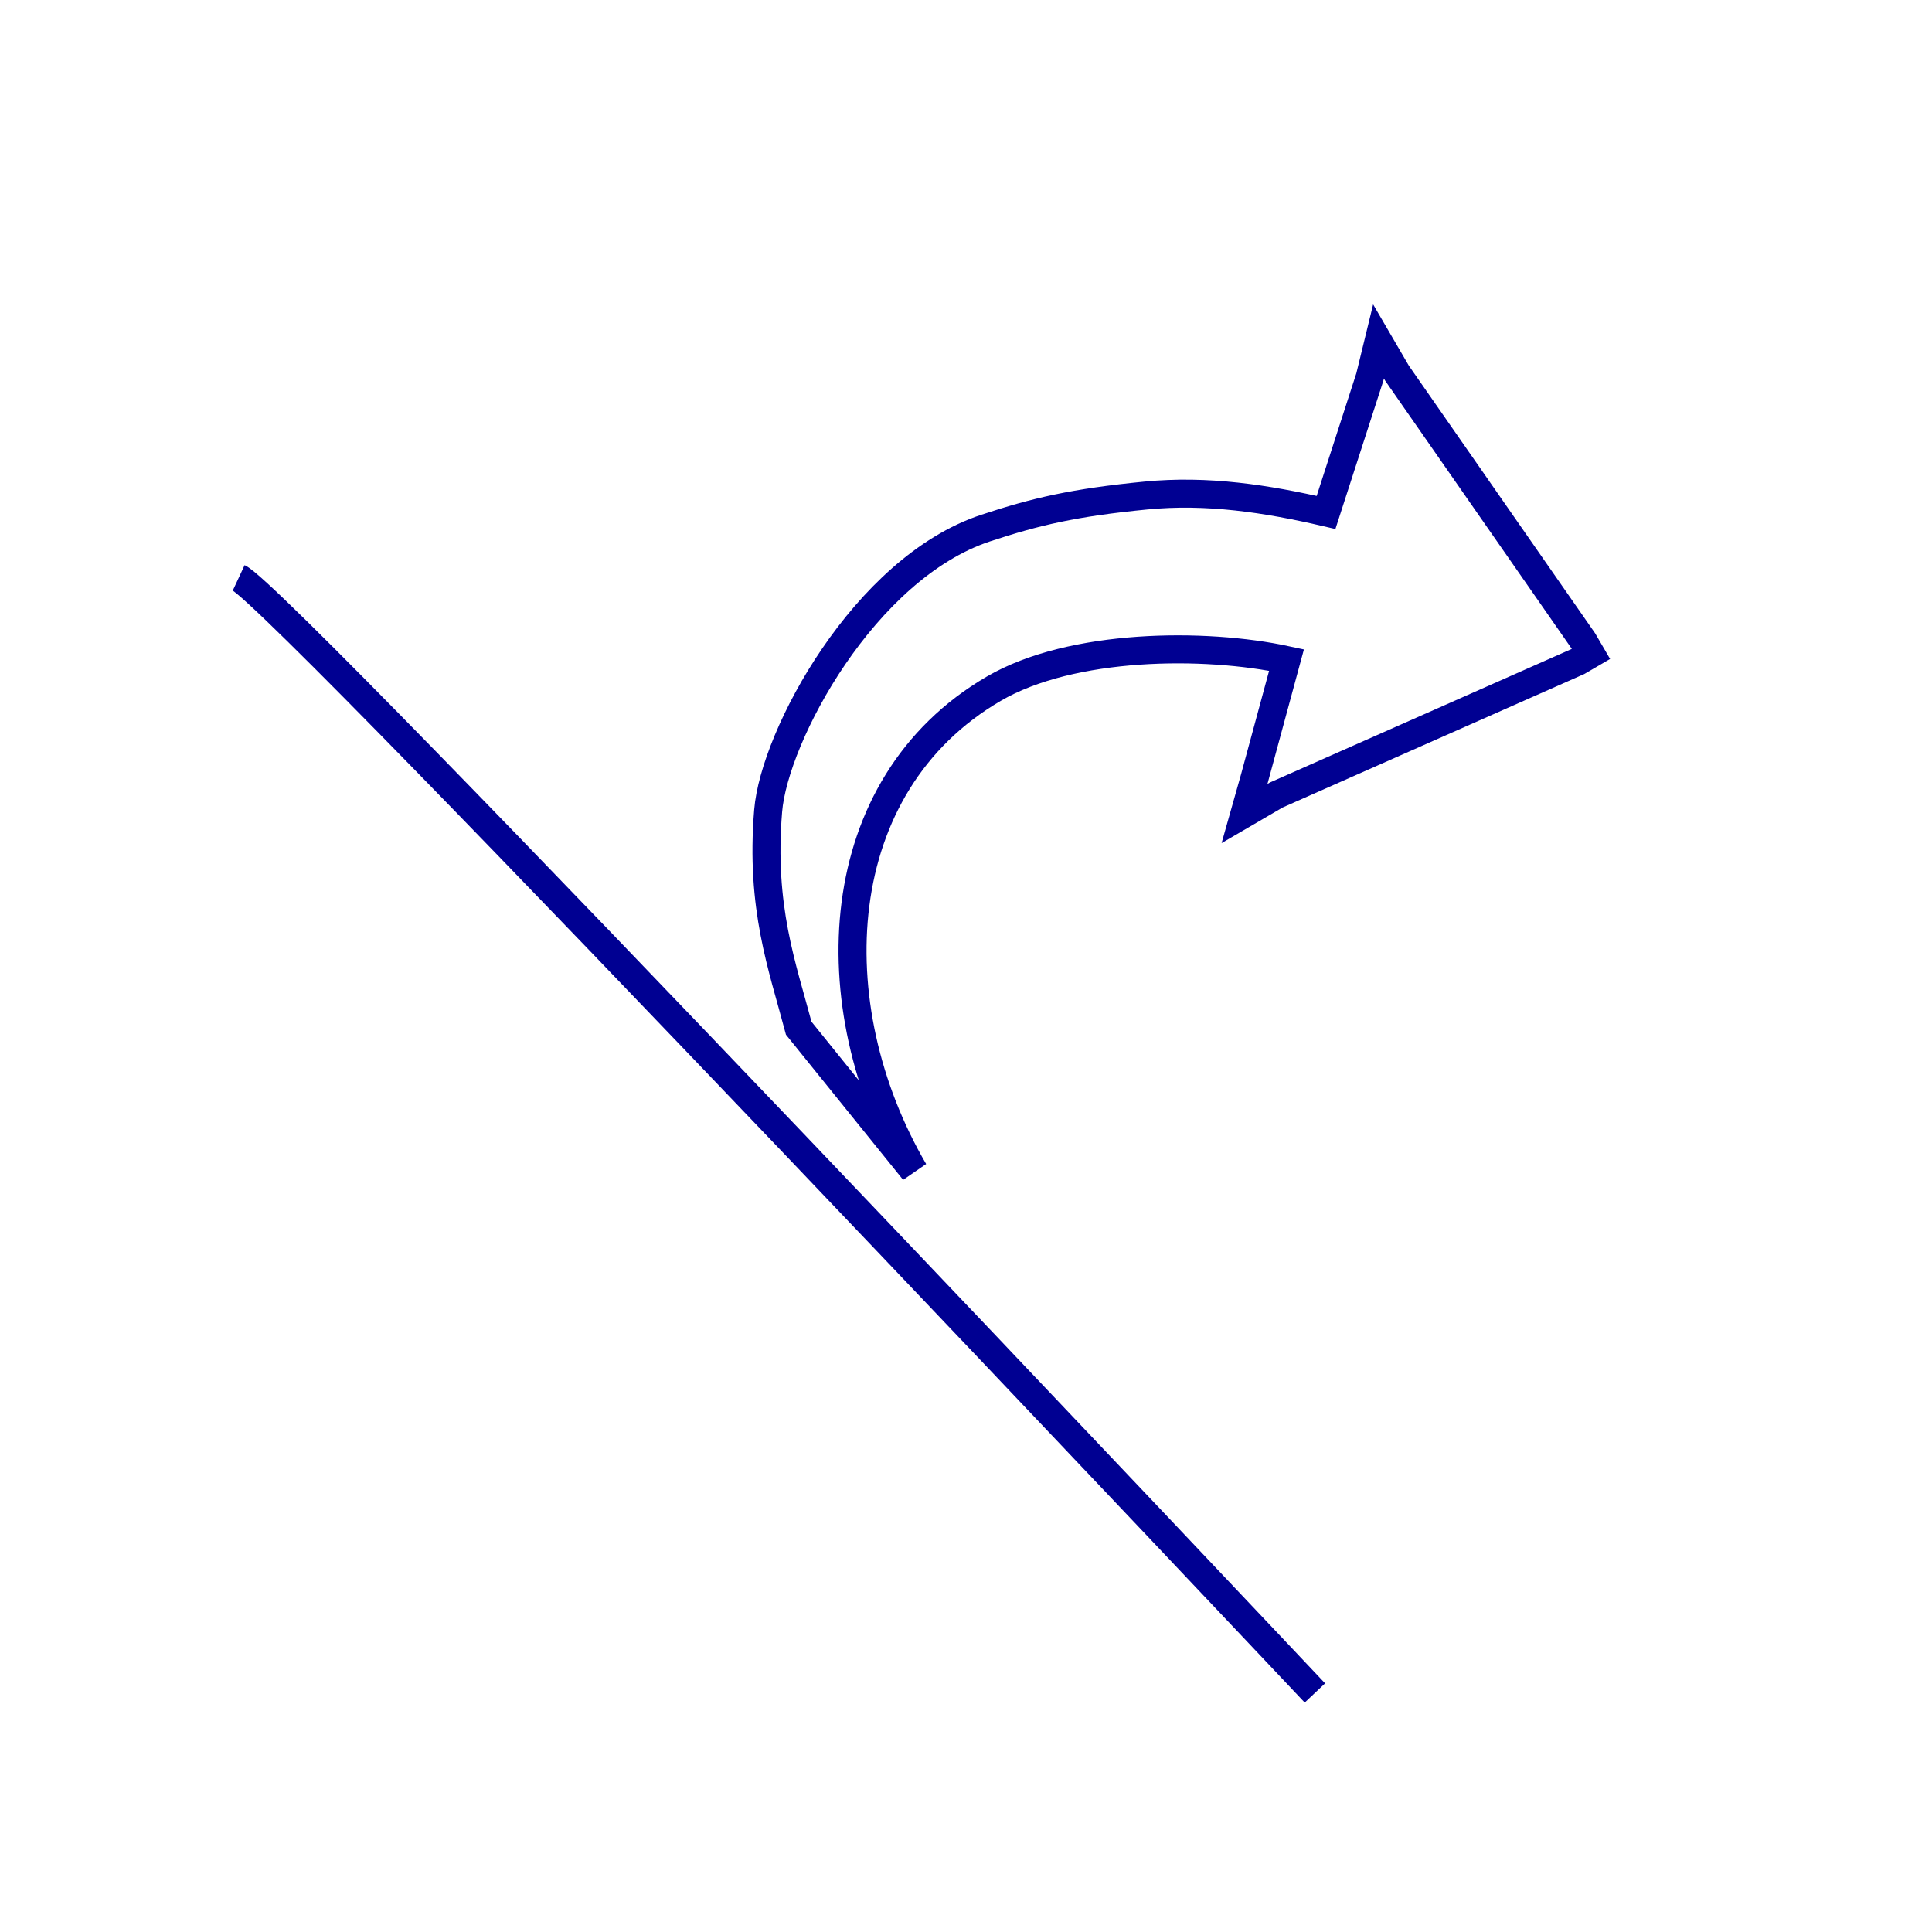 <?xml version="1.0" encoding="UTF-8" standalone="no"?>
<!-- Created with Inkscape (http://www.inkscape.org/) -->

<svg
   xmlns:dc="http://purl.org/dc/elements/1.1/"
   xmlns:cc="http://creativecommons.org/ns#"
   xmlns:rdf="http://www.w3.org/1999/02/22-rdf-syntax-ns#"
   xmlns:svg="http://www.w3.org/2000/svg"
   xmlns="http://www.w3.org/2000/svg"
   xmlns:sodipodi="http://sodipodi.sourceforge.net/DTD/sodipodi-0.dtd"
   xmlns:inkscape="http://www.inkscape.org/namespaces/inkscape"
   width="64"
   height="64"
   id="svg6288"
   version="1.1"
   inkscape:version="0.48.5 r10040"
   sodipodi:docname="Akign.svg">
  <title
     id="title3243">Align</title>
  <defs
     id="defs6290" />
  <sodipodi:namedview
     id="base"
     pagecolor="#ffffff"
     bordercolor="#666666"
     borderopacity="1.0"
     inkscape:pageopacity="0.0"
     inkscape:pageshadow="2"
     inkscape:zoom="0.98994949"
     inkscape:cx="-721.5383"
     inkscape:cy="130.54731"
     inkscape:document-units="px"
     inkscape:current-layer="layer1"
     showgrid="false"
     inkscape:window-width="1920"
     inkscape:window-height="1138"
     inkscape:window-x="-8"
     inkscape:window-y="-8"
     inkscape:window-maximized="1" />
  <g
     inkscape:label="Layer 1"
     inkscape:groupmode="layer"
     id="layer1"
     transform="translate(0,-988.362)">
    <path
       id="path4143"
       style="fill:none;stroke:#000092;stroke-width:0.928;stroke-linecap:butt;stroke-linejoin:miter;stroke-miterlimit:4;stroke-opacity:1;stroke-dasharray:none;stroke-dashoffset:0"
       d="m 7.907,1007.504 c 1.457,0.678 35.651,36.939 35.651,36.939 m -17.099,-22.021 c -0.544,-2.058 -1.276,-3.99 -1.013,-7.2 0.203,-2.482 3.191,-8.039 7.203,-9.366 1.663,-0.55 2.931,-0.847 5.309,-1.079 2.025,-0.198 3.991,0.1 5.969,0.56 l 1.45,-4.483 0.288,-1.181 0.614,1.053 6.171,8.866 0.252,0.432 -0.432,0.252 -9.991,4.421 -1.053,0.614 0.331,-1.17 1.061,-3.915 c -2.709,-0.585 -7.116,-0.556 -9.699,0.951 -5.491,3.203 -5.843,10.486 -2.64,15.978 z"
       inkscape:connector-curvature="0"
       sodipodi:nodetypes="cccssscccccccccccscc" />
  </g>
</svg>
